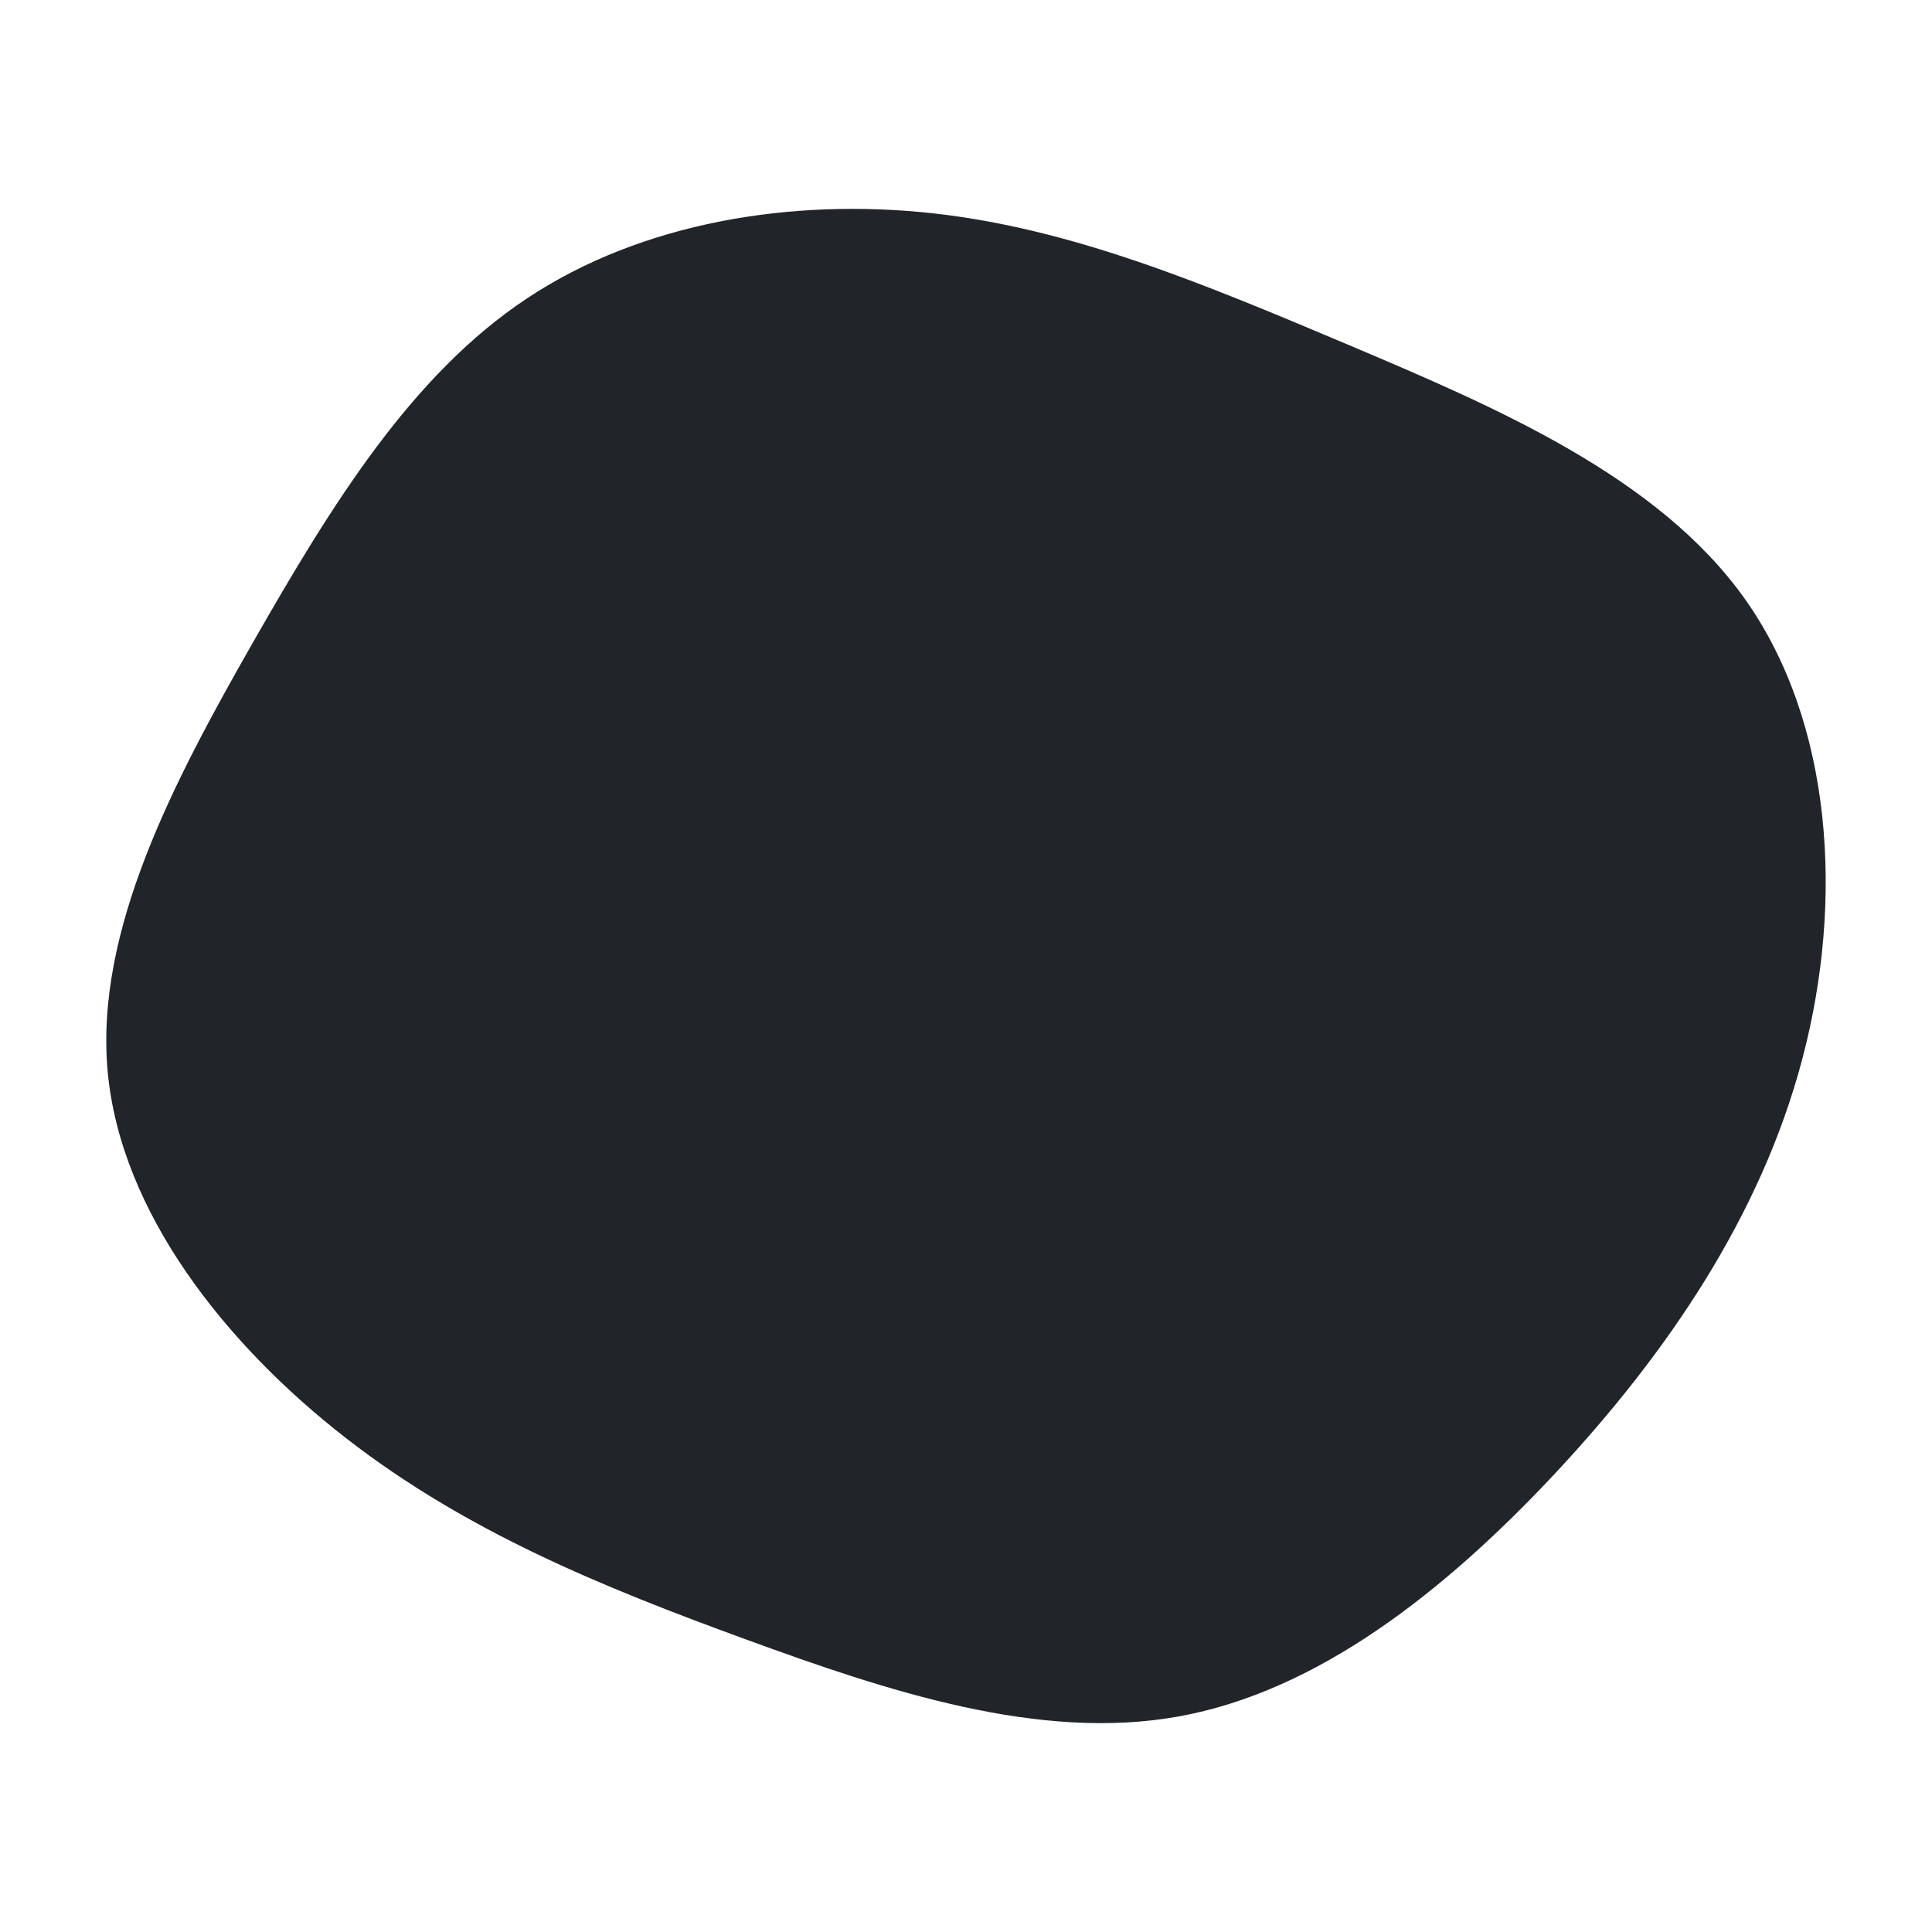 <svg id="visual" viewBox="0 0 900 900" width="900" height="900" xmlns="http://www.w3.org/2000/svg" xmlns:xlink="http://www.w3.org/1999/xlink" version="1.1"><g transform="translate(438.86 441.023)"><path d="M189.7 -280.2C257.9 -251.3 333.6 -219.1 374.2 -161.7C414.8 -104.2 420.2 -21.5 400.8 52C381.5 125.5 337.4 189.8 285.7 245.2C234 300.5 174.8 347 110 358.6C45.3 370.2 -24.9 347 -91.6 322.6C-158.4 298.2 -221.6 272.5 -277.7 228.9C-333.8 185.3 -382.7 123.7 -388.7 58.1C-394.7 -7.5 -357.9 -77.1 -321 -141.8C-284 -206.6 -246.9 -266.5 -193.4 -302C-139.8 -337.6 -69.9 -348.8 -4.6 -341.7C60.7 -334.5 121.5 -309 189.7 -280.2" fill="#212529"></path></g></svg>